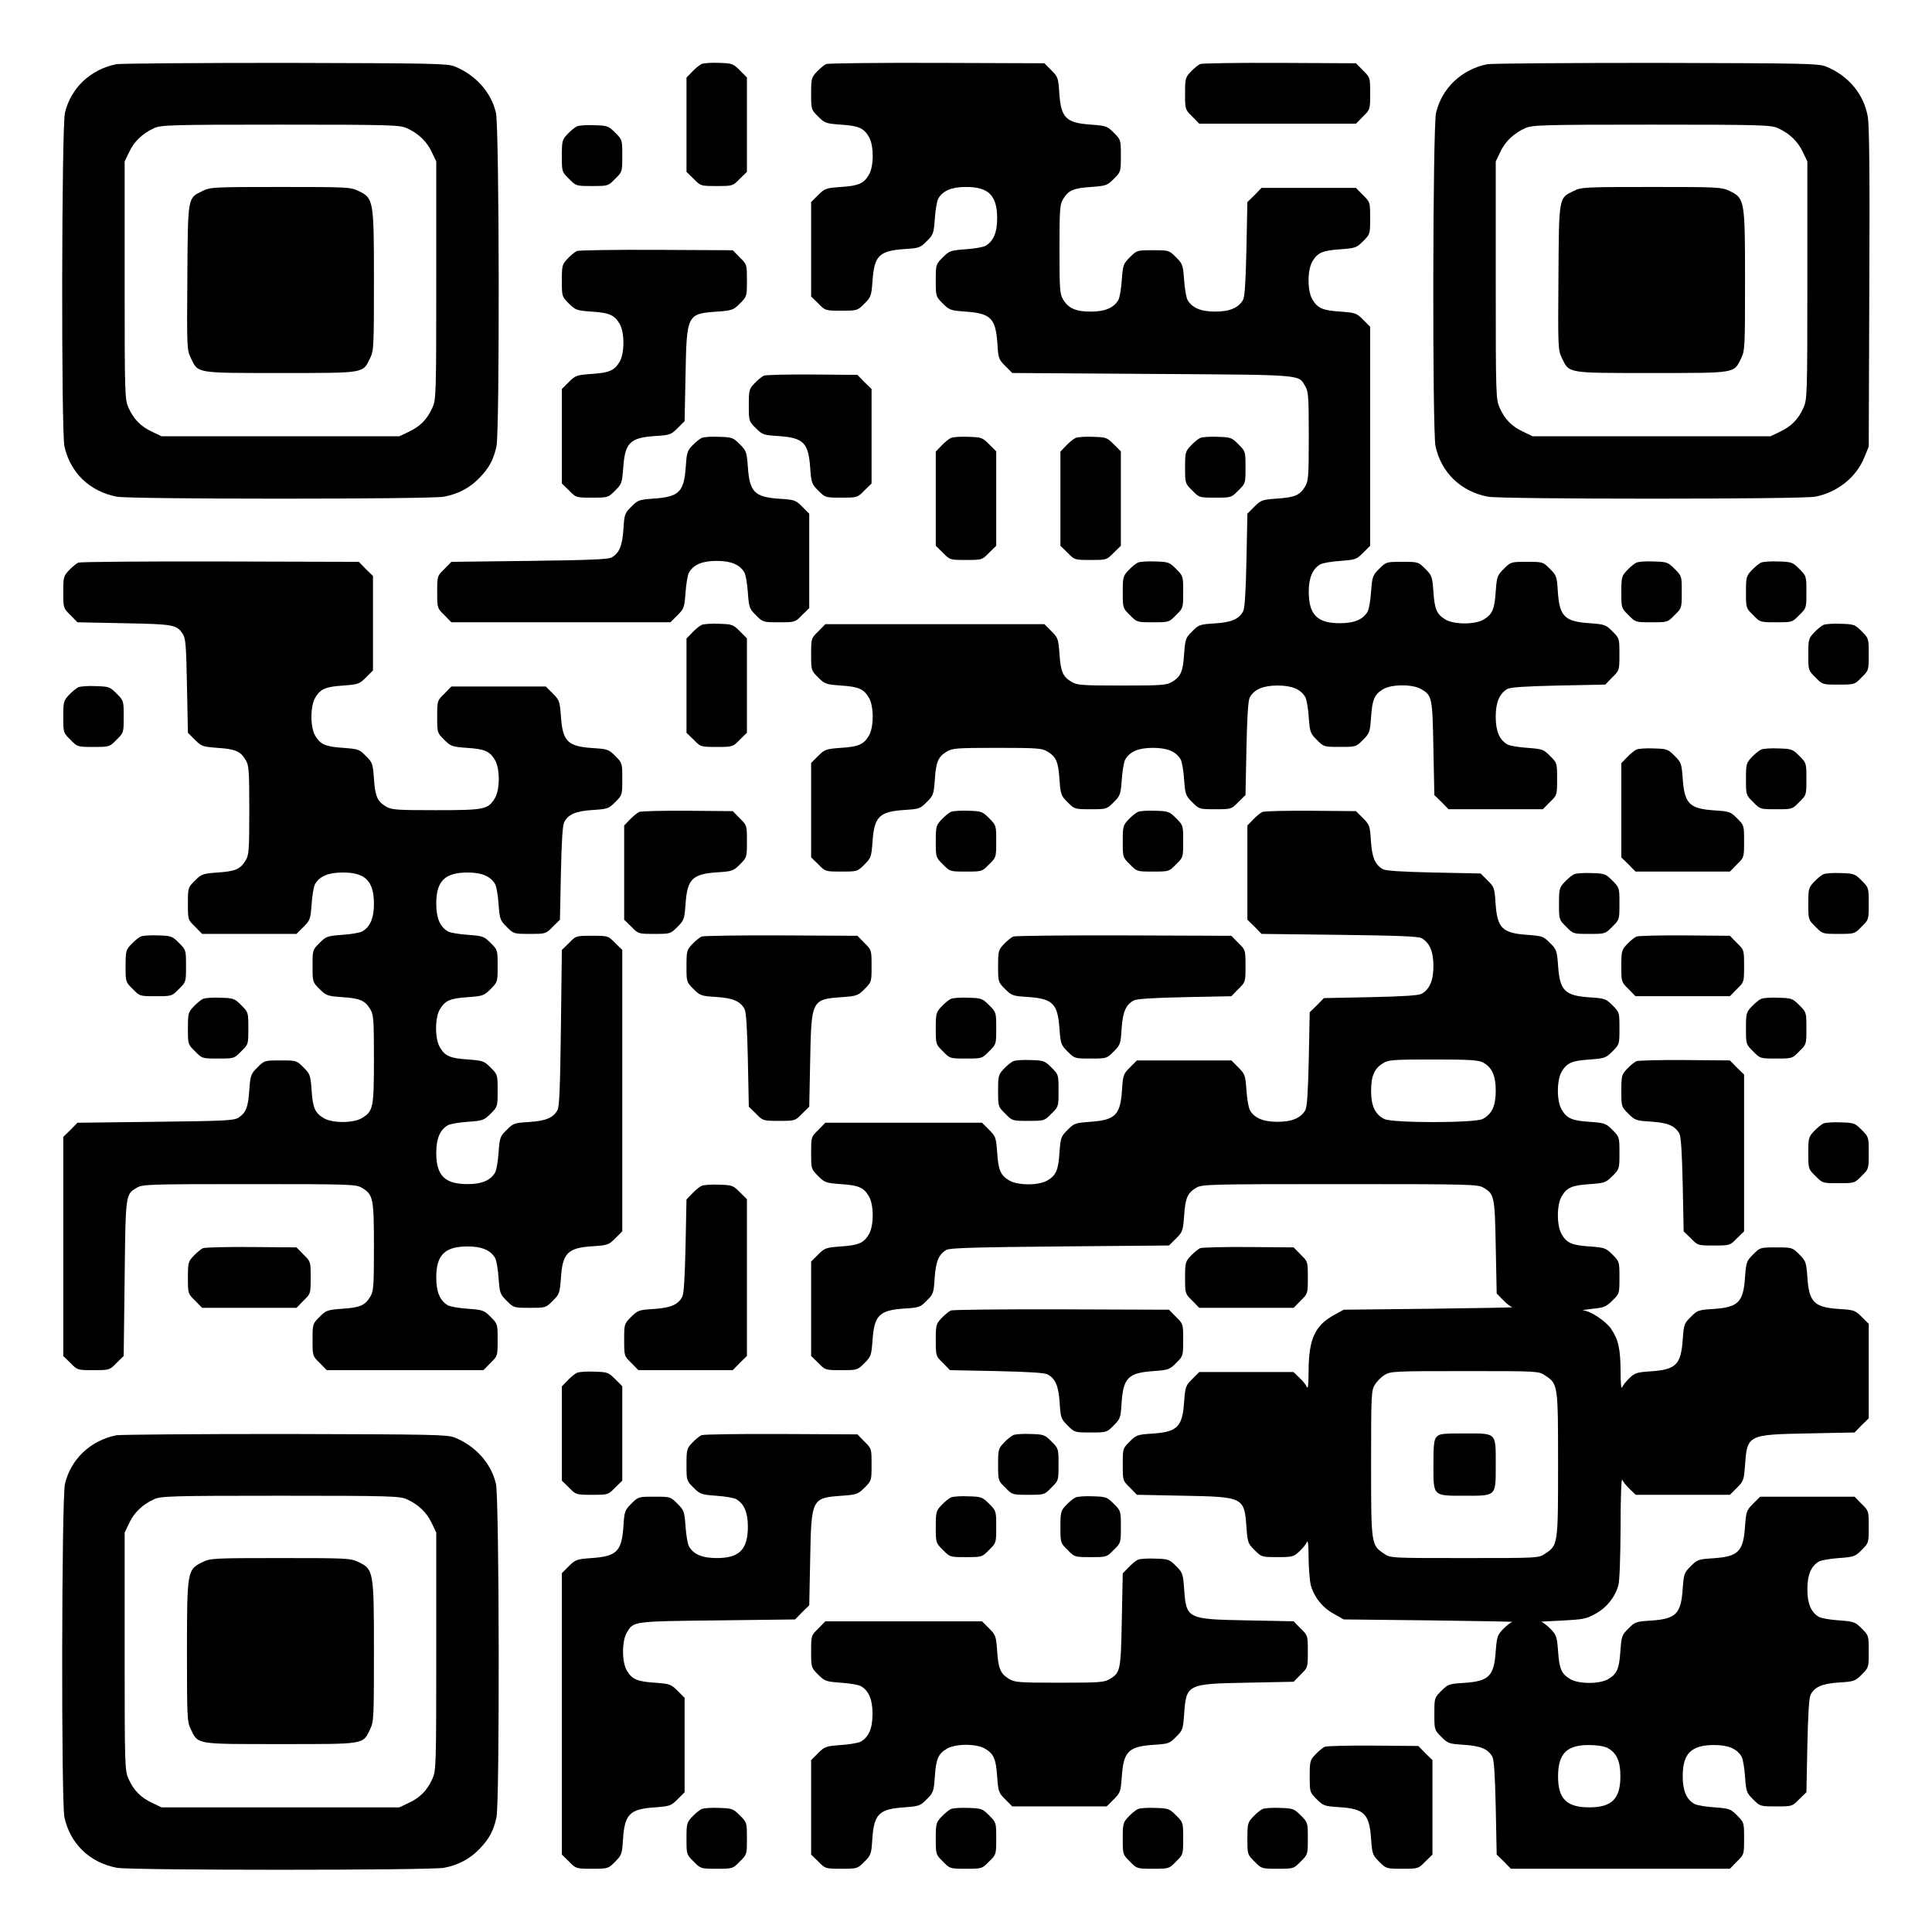 <?xml version="1.0" standalone="no"?>
<!DOCTYPE svg PUBLIC "-//W3C//DTD SVG 20010904//EN"
 "http://www.w3.org/TR/2001/REC-SVG-20010904/DTD/svg10.dtd">
<svg version="1.0" xmlns="http://www.w3.org/2000/svg"
 width="1023pt" height="1023pt" viewBox="0 0 1023 1023"
 preserveAspectRatio="xMidYMid meet">
<g transform="translate(0,1023) scale(0.1,-0.1)"
fill="#000000" stroke="none">
<path d="M615 9890 c-137 -28 -240 -127 -271 -257 -18 -77 -20 -1681 -3 -1765
30 -140 134 -241 278 -268 73 -14 1659 -14 1732 0 75 14 137 47 187 99 52 53
76 98 91 169 17 84 15 1688 -3 1765 -25 108 -107 200 -218 245 -39 16 -117 17
-898 19 -470 0 -873 -3 -895 -7z m1540 -339 c61 -28 105 -70 131 -126 l24 -50
0 -630 c0 -612 -1 -631 -21 -675 -27 -60 -64 -98 -124 -126 l-50 -24 -630 0
-630 0 -50 24 c-60 28 -97 66 -124 126 -20 44 -21 63 -21 675 l0 630 24 50
c26 56 70 98 131 126 37 17 82 19 670 19 588 0 633 -2 670 -19z"/>
<path d="M1073 9219 c-80 -39 -78 -25 -81 -457 -3 -372 -2 -385 18 -427 40
-83 23 -80 475 -80 452 0 435 -3 475 79 19 40 20 60 20 412 0 427 -2 434 -82
473 -43 20 -56 21 -414 21 -353 0 -371 -1 -411 -21z"/>
<path d="M3715 9891 c-11 -5 -33 -23 -50 -41 l-30 -31 0 -249 0 -250 38 -37
c37 -38 37 -38 122 -38 85 0 85 0 122 38 l38 37 0 250 0 250 -37 37 c-36 36
-41 38 -110 40 -40 2 -82 -1 -93 -6z"/>
<path d="M4375 9891 c-11 -5 -33 -23 -50 -41 -28 -30 -30 -36 -30 -115 0 -84
0 -85 37 -122 35 -35 41 -37 120 -43 94 -6 121 -18 148 -63 28 -45 28 -159 0
-204 -27 -45 -54 -57 -148 -63 -79 -6 -85 -8 -120 -43 l-37 -37 0 -250 0 -250
38 -37 c37 -38 37 -38 122 -38 84 0 85 0 122 37 35 35 37 41 43 120 9 133 35
160 167 169 80 5 86 7 120 42 35 34 37 40 43 119 3 46 11 93 18 106 24 42 70
62 147 62 120 0 165 -45 165 -167 0 -74 -20 -121 -62 -145 -13 -7 -60 -15
-106 -18 -79 -6 -85 -8 -120 -43 -37 -37 -37 -38 -37 -122 0 -84 0 -85 37
-122 35 -35 41 -37 120 -43 133 -9 160 -35 169 -167 5 -80 7 -86 42 -121 l37
-37 743 -5 c807 -5 771 -3 807 -63 18 -29 20 -52 20 -267 0 -215 -2 -238 -20
-267 -27 -45 -54 -57 -148 -63 -79 -6 -85 -8 -120 -43 l-37 -37 -5 -248 c-4
-175 -9 -254 -18 -270 -23 -41 -61 -57 -149 -63 -80 -5 -86 -7 -120 -42 -35
-34 -37 -40 -43 -119 -6 -94 -18 -121 -63 -148 -29 -18 -52 -20 -267 -20 -215
0 -238 2 -267 20 -45 27 -57 54 -63 148 -6 79 -8 85 -43 120 l-37 37 -580 0
-580 0 -37 -38 c-38 -37 -38 -37 -38 -122 0 -84 0 -85 37 -122 35 -35 41 -37
120 -43 94 -6 121 -18 148 -63 28 -45 28 -159 0 -204 -27 -45 -54 -57 -148
-63 -79 -6 -85 -8 -120 -43 l-37 -37 0 -250 0 -250 38 -37 c37 -38 37 -38 122
-38 84 0 85 0 122 37 35 35 37 41 43 120 9 133 35 160 167 169 80 5 86 7 120
42 35 34 37 40 43 119 6 94 18 121 63 148 29 18 52 20 267 20 215 0 238 -2
267 -20 45 -27 57 -54 63 -148 6 -79 8 -85 43 -120 37 -37 38 -37 122 -37 84
0 85 0 122 37 35 35 37 41 43 120 3 46 11 93 18 106 24 42 70 62 147 62 77 0
123 -20 147 -62 7 -13 15 -60 18 -106 6 -79 8 -85 43 -120 37 -37 38 -37 122
-37 85 0 85 0 122 38 l38 37 5 248 c4 178 9 253 18 270 24 42 71 62 147 62 77
0 123 -20 147 -62 7 -13 15 -60 18 -106 6 -79 8 -85 43 -120 37 -37 38 -37
122 -37 84 0 85 0 122 37 35 35 37 41 43 120 6 94 18 121 63 148 45 28 159 28
204 0 56 -33 58 -44 63 -312 l5 -248 38 -37 37 -38 250 0 250 0 37 38 c38 37
38 37 38 122 0 84 0 85 -37 122 -35 35 -41 37 -120 43 -46 3 -93 11 -106 18
-42 24 -62 70 -62 147 0 76 20 123 62 147 17 9 92 14 270 18 l248 5 37 38 c38
37 38 37 38 122 0 84 0 85 -37 122 -35 35 -41 37 -120 43 -133 9 -160 35 -169
167 -5 80 -7 86 -42 121 -37 37 -38 37 -122 37 -84 0 -85 0 -122 -37 -35 -35
-37 -41 -43 -120 -6 -94 -18 -121 -63 -148 -45 -28 -159 -28 -204 0 -45 27
-57 54 -63 148 -6 79 -8 85 -43 120 -37 37 -38 37 -122 37 -84 0 -85 0 -122
-37 -35 -35 -37 -41 -43 -120 -3 -46 -11 -93 -18 -106 -24 -42 -70 -62 -147
-62 -120 0 -165 45 -165 167 0 74 20 121 62 145 13 7 60 15 106 18 79 6 85 8
120 43 l37 37 0 580 0 580 -37 37 c-35 35 -41 37 -120 43 -94 6 -121 18 -148
63 -28 45 -28 159 0 204 27 45 54 57 148 63 79 6 85 8 120 43 37 37 37 38 37
122 0 85 0 85 -38 122 l-37 38 -250 0 -250 0 -37 -38 -38 -37 -5 -248 c-4
-178 -9 -253 -18 -270 -24 -42 -71 -62 -147 -62 -77 0 -123 20 -147 62 -7 13
-15 60 -18 106 -6 79 -8 85 -43 120 -37 37 -38 37 -122 37 -84 0 -85 0 -122
-37 -35 -35 -37 -41 -43 -120 -3 -46 -11 -93 -18 -106 -24 -42 -71 -62 -145
-62 -80 0 -119 17 -147 63 -18 29 -20 52 -20 267 0 215 2 238 20 267 27 45 54
57 148 63 79 6 85 8 120 43 37 37 37 38 37 122 0 84 0 85 -37 122 -35 35 -41
37 -120 43 -133 9 -160 35 -169 167 -5 80 -7 86 -42 121 l-37 37 -568 2 c-312
1 -576 -2 -587 -6z"/>
<path d="M6355 9891 c-11 -5 -33 -23 -50 -41 -28 -30 -30 -36 -30 -115 0 -84
0 -85 38 -122 l37 -38 415 0 415 0 37 38 c38 37 38 37 38 122 0 85 0 85 -38
122 l-37 38 -403 2 c-221 1 -411 -2 -422 -6z"/>
<path d="M7875 9890 c-137 -28 -240 -127 -271 -257 -18 -77 -20 -1681 -3
-1765 30 -140 134 -241 278 -268 73 -14 1659 -14 1732 0 117 22 219 103 261
209 l23 56 3 840 c3 604 0 859 -8 907 -21 120 -103 218 -222 266 -39 16 -117
17 -898 19 -470 0 -873 -3 -895 -7z m1540 -339 c61 -28 105 -70 131 -126 l24
-50 0 -630 c0 -612 -1 -631 -21 -675 -27 -60 -64 -98 -124 -126 l-50 -24 -630
0 -630 0 -50 24 c-60 28 -97 66 -124 126 -20 44 -21 63 -21 675 l0 630 24 50
c26 56 70 98 131 126 37 17 82 19 670 19 588 0 633 -2 670 -19z"/>
<path d="M8333 9219 c-80 -39 -78 -25 -81 -457 -3 -372 -2 -385 18 -427 40
-83 23 -80 475 -80 452 0 435 -3 475 79 19 40 20 60 20 412 0 427 -2 434 -82
473 -43 20 -56 21 -414 21 -353 0 -371 -1 -411 -21z"/>
<path d="M3055 9561 c-11 -5 -33 -23 -50 -41 -28 -30 -30 -36 -30 -115 0 -84
0 -85 38 -122 37 -38 37 -38 122 -38 85 0 85 0 122 38 38 37 38 37 38 122 0
84 0 85 -37 122 -36 36 -41 38 -110 40 -40 2 -82 -1 -93 -6z"/>
<path d="M3055 8901 c-11 -5 -33 -23 -50 -41 -28 -30 -30 -36 -30 -115 0 -84
0 -85 37 -122 35 -35 41 -37 120 -43 94 -6 121 -18 148 -63 28 -45 28 -159 0
-204 -27 -45 -54 -57 -148 -63 -79 -6 -85 -8 -120 -43 l-37 -37 0 -250 0 -250
38 -37 c37 -38 37 -38 122 -38 84 0 85 0 122 37 35 35 37 41 43 120 9 133 35
160 167 169 80 5 86 7 121 42 l37 37 5 248 c6 317 8 321 168 332 79 6 85 8
120 43 37 37 37 38 37 122 0 85 0 85 -38 122 l-37 38 -403 2 c-221 1 -411 -2
-422 -6z"/>
<path d="M4045 8241 c-11 -5 -33 -23 -50 -41 -28 -30 -30 -36 -30 -115 0 -84
0 -85 37 -122 35 -35 41 -37 121 -42 132 -9 158 -36 167 -169 6 -79 8 -85 43
-120 37 -37 38 -37 122 -37 85 0 85 0 122 38 l38 37 0 250 0 250 -38 37 -37
38 -238 2 c-130 1 -246 -2 -257 -6z"/>
<path d="M3715 7911 c-11 -5 -33 -23 -49 -40 -27 -28 -30 -40 -35 -114 -9
-132 -36 -158 -169 -167 -79 -6 -85 -8 -119 -43 -35 -34 -37 -40 -42 -120 -6
-88 -22 -126 -63 -149 -17 -10 -125 -14 -435 -18 l-413 -5 -37 -38 c-38 -37
-38 -37 -38 -122 0 -85 0 -85 38 -122 l37 -38 580 0 580 0 37 37 c35 35 37 41
43 120 3 46 11 93 18 106 24 42 70 62 147 62 77 0 123 -20 147 -62 7 -13 15
-60 18 -106 6 -79 8 -85 43 -120 37 -37 38 -37 122 -37 85 0 85 0 122 38 l38
37 0 250 0 250 -37 37 c-35 35 -41 37 -121 42 -132 9 -158 36 -167 169 -6 79
-8 85 -43 120 -35 35 -41 37 -109 39 -40 2 -82 -1 -93 -6z"/>
<path d="M5035 7911 c-11 -5 -33 -23 -50 -41 l-30 -31 0 -249 0 -250 38 -37
c37 -38 37 -38 122 -38 85 0 85 0 122 38 l38 37 0 250 0 250 -37 37 c-36 36
-41 38 -110 40 -40 2 -82 -1 -93 -6z"/>
<path d="M5695 7911 c-11 -5 -33 -23 -50 -41 l-30 -31 0 -249 0 -250 38 -37
c37 -38 37 -38 122 -38 85 0 85 0 122 38 l38 37 0 250 0 250 -37 37 c-36 36
-41 38 -110 40 -40 2 -82 -1 -93 -6z"/>
<path d="M6355 7911 c-11 -5 -33 -23 -50 -41 -28 -30 -30 -36 -30 -115 0 -84
0 -85 38 -122 37 -38 37 -38 122 -38 85 0 85 0 122 38 38 37 38 37 38 122 0
84 0 85 -37 122 -36 36 -41 38 -110 40 -40 2 -82 -1 -93 -6z"/>
<path d="M415 7251 c-11 -5 -33 -23 -50 -41 -28 -30 -30 -36 -30 -115 0 -84 0
-85 38 -122 l37 -38 248 -5 c263 -5 277 -8 310 -57 15 -23 18 -61 22 -275 l5
-248 37 -37 c35 -35 41 -37 120 -43 94 -6 121 -18 148 -63 18 -29 20 -52 20
-267 0 -215 -2 -238 -20 -267 -27 -45 -54 -57 -148 -63 -79 -6 -85 -8 -120
-43 -37 -37 -37 -38 -37 -122 0 -85 0 -85 38 -122 l37 -38 250 0 250 0 37 37
c35 35 37 41 43 120 3 46 11 93 18 106 24 42 70 62 147 62 120 0 165 -45 165
-167 0 -74 -20 -121 -62 -145 -13 -7 -60 -15 -106 -18 -79 -6 -85 -8 -120 -43
-37 -37 -37 -38 -37 -122 0 -84 0 -85 37 -122 35 -35 41 -37 120 -43 94 -6
121 -18 148 -63 18 -29 20 -52 20 -265 0 -258 -4 -276 -63 -312 -45 -28 -159
-28 -204 0 -45 27 -57 54 -63 148 -6 79 -8 85 -43 120 -37 37 -38 37 -122 37
-84 0 -85 0 -122 -37 -35 -35 -37 -41 -43 -120 -6 -91 -17 -119 -57 -146 -24
-15 -69 -18 -440 -22 l-413 -5 -37 -38 -38 -37 0 -580 0 -580 38 -37 c37 -38
37 -38 122 -38 85 0 85 0 122 38 l38 37 5 413 c5 448 5 442 63 477 31 19 55
20 597 20 543 0 566 -1 597 -20 59 -36 63 -54 63 -312 0 -213 -2 -236 -20
-265 -27 -45 -54 -57 -148 -63 -79 -6 -85 -8 -120 -43 -37 -37 -37 -38 -37
-122 0 -85 0 -85 38 -122 l37 -38 415 0 415 0 37 38 c38 37 38 37 38 122 0 84
0 85 -37 122 -35 35 -41 37 -120 43 -46 3 -93 11 -106 18 -42 24 -62 70 -62
147 0 120 45 165 167 165 74 0 121 -20 145 -62 7 -13 15 -60 18 -106 6 -79 8
-85 43 -120 37 -37 38 -37 122 -37 84 0 85 0 122 37 35 35 37 41 43 120 9 133
35 160 167 169 80 5 86 7 121 42 l37 37 0 745 0 745 -38 37 c-37 38 -37 38
-122 38 -85 0 -85 0 -122 -38 l-38 -37 -5 -413 c-4 -310 -8 -418 -18 -435 -23
-41 -61 -57 -149 -63 -80 -5 -86 -7 -120 -42 -35 -34 -37 -40 -43 -119 -3 -46
-11 -93 -18 -106 -24 -42 -71 -62 -145 -62 -122 0 -167 45 -167 165 0 77 20
123 62 147 13 7 60 15 106 18 79 6 85 8 120 43 37 37 37 38 37 122 0 84 0 85
-37 122 -35 35 -41 37 -120 43 -94 6 -121 18 -148 63 -28 45 -28 159 0 204 27
45 54 57 148 63 79 6 85 8 120 43 37 37 37 38 37 122 0 84 0 85 -37 122 -35
35 -41 37 -120 43 -46 3 -93 11 -106 18 -42 24 -62 70 -62 147 0 120 45 165
167 165 74 0 121 -20 145 -62 7 -13 15 -60 18 -106 6 -79 8 -85 43 -120 37
-37 38 -37 122 -37 85 0 85 0 122 38 l38 37 5 248 c4 175 9 254 18 270 23 41
61 57 149 63 80 5 86 7 121 42 37 37 37 38 37 122 0 84 0 85 -37 122 -35 35
-41 37 -121 42 -132 9 -158 36 -167 169 -6 79 -8 85 -43 120 l-37 37 -250 0
-250 0 -37 -38 c-38 -37 -38 -37 -38 -122 0 -84 0 -85 37 -122 35 -35 41 -37
120 -43 94 -6 121 -18 148 -63 28 -45 28 -159 0 -204 -36 -59 -54 -63 -312
-63 -213 0 -236 2 -265 20 -45 27 -57 54 -63 148 -6 79 -8 85 -43 119 -34 35
-40 37 -119 43 -94 6 -121 18 -148 63 -28 45 -28 159 0 204 27 45 54 57 148
63 79 6 85 8 120 43 l37 37 0 250 0 250 -38 37 -37 38 -733 2 c-402 1 -741 -2
-752 -6z"/>
<path d="M6025 7251 c-11 -5 -33 -23 -50 -41 -28 -30 -30 -36 -30 -115 0 -84
0 -85 38 -122 37 -38 37 -38 122 -38 85 0 85 0 122 38 38 37 38 37 38 122 0
84 0 85 -37 122 -36 36 -41 38 -110 40 -40 2 -82 -1 -93 -6z"/>
<path d="M8665 7251 c-11 -5 -33 -23 -50 -41 -28 -30 -30 -36 -30 -115 0 -84
0 -85 38 -122 37 -38 37 -38 122 -38 85 0 85 0 122 38 38 37 38 37 38 122 0
84 0 85 -37 122 -36 36 -41 38 -110 40 -40 2 -82 -1 -93 -6z"/>
<path d="M9325 7251 c-11 -5 -33 -23 -50 -41 -28 -30 -30 -36 -30 -115 0 -84
0 -85 38 -122 37 -38 37 -38 122 -38 85 0 85 0 122 38 38 37 38 37 38 122 0
84 0 85 -37 122 -36 36 -41 38 -110 40 -40 2 -82 -1 -93 -6z"/>
<path d="M3715 6921 c-11 -5 -33 -23 -50 -41 l-30 -31 0 -249 0 -250 38 -37
c37 -38 37 -38 122 -38 85 0 85 0 122 38 l38 37 0 250 0 250 -37 37 c-36 36
-41 38 -110 40 -40 2 -82 -1 -93 -6z"/>
<path d="M9655 6921 c-11 -5 -33 -23 -50 -41 -28 -30 -30 -36 -30 -115 0 -84
0 -85 38 -122 37 -38 37 -38 122 -38 85 0 85 0 122 38 38 37 38 37 38 122 0
84 0 85 -37 122 -36 36 -41 38 -110 40 -40 2 -82 -1 -93 -6z"/>
<path d="M415 6591 c-11 -5 -33 -23 -50 -41 -28 -30 -30 -36 -30 -115 0 -84 0
-85 38 -122 37 -38 37 -38 122 -38 85 0 85 0 122 38 38 37 38 37 38 122 0 84
0 85 -37 122 -36 36 -41 38 -110 40 -40 2 -82 -1 -93 -6z"/>
<path d="M8665 6261 c-11 -5 -33 -23 -50 -41 l-30 -31 0 -249 0 -250 38 -37
37 -38 250 0 250 0 37 38 c38 37 38 37 38 122 0 84 0 85 -37 122 -35 35 -41
37 -121 42 -132 9 -158 36 -167 169 -6 79 -8 85 -43 120 -35 35 -41 37 -109
39 -40 2 -82 -1 -93 -6z"/>
<path d="M9325 6261 c-11 -5 -33 -23 -50 -41 -28 -30 -30 -36 -30 -115 0 -84
0 -85 38 -122 37 -38 37 -38 122 -38 85 0 85 0 122 38 38 37 38 37 38 122 0
84 0 85 -37 122 -36 36 -41 38 -110 40 -40 2 -82 -1 -93 -6z"/>
<path d="M3385 5931 c-11 -5 -33 -23 -50 -41 l-30 -31 0 -249 0 -250 38 -37
c37 -38 37 -38 122 -38 84 0 85 0 122 37 35 35 37 41 43 120 9 133 35 160 167
169 80 5 86 7 121 42 37 37 37 38 37 122 0 85 0 85 -38 122 l-37 38 -238 2
c-130 1 -246 -2 -257 -6z"/>
<path d="M5035 5931 c-11 -5 -33 -23 -50 -41 -28 -30 -30 -36 -30 -115 0 -84
0 -85 38 -122 37 -38 37 -38 122 -38 85 0 85 0 122 38 38 37 38 37 38 122 0
84 0 85 -37 122 -36 36 -41 38 -110 40 -40 2 -82 -1 -93 -6z"/>
<path d="M6025 5931 c-11 -5 -33 -23 -50 -41 -28 -30 -30 -36 -30 -115 0 -84
0 -85 38 -122 37 -38 37 -38 122 -38 85 0 85 0 122 38 38 37 38 37 38 122 0
84 0 85 -37 122 -36 36 -41 38 -110 40 -40 2 -82 -1 -93 -6z"/>
<path d="M6685 5931 c-11 -5 -33 -23 -50 -41 l-30 -31 0 -249 0 -250 38 -37
37 -38 413 -5 c314 -4 417 -8 435 -18 42 -24 62 -71 62 -147 0 -76 -20 -123
-62 -147 -17 -9 -92 -14 -270 -18 l-248 -5 -37 -38 -38 -37 -5 -248 c-4 -178
-9 -253 -18 -270 -24 -42 -71 -62 -147 -62 -77 0 -123 20 -147 62 -7 13 -15
60 -18 106 -6 79 -8 85 -43 120 l-37 37 -250 0 -250 0 -37 -37 c-35 -35 -37
-41 -42 -121 -9 -132 -36 -158 -169 -167 -79 -6 -85 -8 -119 -43 -35 -34 -37
-40 -43 -119 -6 -94 -18 -121 -63 -148 -45 -28 -159 -28 -204 0 -45 27 -57 54
-63 148 -6 79 -8 85 -43 120 l-37 37 -415 0 -415 0 -37 -38 c-38 -37 -38 -37
-38 -122 0 -84 0 -85 37 -122 35 -35 41 -37 120 -43 94 -6 121 -18 148 -63 28
-45 28 -159 0 -204 -27 -45 -54 -57 -148 -63 -79 -6 -85 -8 -120 -43 l-37 -37
0 -250 0 -250 38 -37 c37 -38 37 -38 122 -38 84 0 85 0 122 37 35 35 37 41 43
120 9 133 35 160 167 169 80 5 86 7 120 42 35 34 37 40 42 120 6 88 22 126 63
149 18 10 156 14 600 18 l578 5 37 37 c35 35 37 41 43 120 6 94 18 121 63 148
31 19 57 20 762 20 705 0 731 -1 762 -20 55 -33 58 -44 63 -312 l5 -247 34
-35 c19 -20 42 -37 50 -38 9 -1 -189 -5 -439 -8 l-455 -5 -53 -29 c-100 -56
-132 -127 -133 -295 0 -66 -3 -99 -9 -86 -4 11 -22 34 -40 50 l-31 30 -249 0
-250 0 -37 -37 c-35 -35 -37 -41 -43 -120 -9 -133 -35 -160 -167 -169 -80 -5
-86 -7 -121 -42 -37 -37 -37 -38 -37 -122 0 -85 0 -85 38 -122 l37 -38 248 -5
c317 -6 321 -8 332 -168 6 -79 8 -85 43 -120 37 -37 38 -37 122 -37 79 0 85 2
115 30 18 17 36 39 40 50 6 13 9 -19 9 -85 1 -58 6 -123 12 -145 18 -63 62
-118 121 -150 l53 -30 455 -5 c250 -3 448 -7 439 -8 -8 -1 -30 -18 -49 -37
-31 -32 -34 -41 -40 -117 -9 -133 -35 -160 -167 -169 -80 -5 -86 -7 -121 -42
-37 -37 -37 -38 -37 -122 0 -84 0 -85 37 -122 35 -35 41 -37 121 -42 88 -6
126 -22 149 -63 9 -16 14 -95 18 -270 l5 -248 38 -37 37 -38 580 0 580 0 37
38 c38 37 38 37 38 122 0 84 0 85 -37 122 -35 35 -41 37 -120 43 -46 3 -93 11
-106 18 -42 24 -62 70 -62 147 0 120 45 165 167 165 74 0 121 -20 145 -62 7
-13 15 -60 18 -106 6 -79 8 -85 43 -120 37 -37 38 -37 122 -37 85 0 85 0 122
38 l38 37 5 248 c4 175 9 254 18 270 23 41 61 57 149 63 80 5 86 7 121 42 37
37 37 38 37 122 0 84 0 85 -37 122 -35 35 -41 37 -120 43 -46 3 -93 11 -106
18 -42 24 -62 70 -62 147 0 77 20 123 62 147 13 7 60 15 106 18 79 6 85 8 120
43 37 37 37 38 37 122 0 85 0 85 -38 122 l-37 38 -250 0 -250 0 -37 -37 c-35
-35 -37 -41 -43 -120 -9 -133 -35 -160 -167 -169 -80 -5 -86 -7 -120 -42 -35
-34 -37 -40 -43 -119 -9 -133 -35 -160 -167 -169 -80 -5 -86 -7 -120 -42 -35
-34 -37 -40 -43 -119 -6 -94 -18 -121 -63 -148 -45 -28 -159 -28 -204 0 -45
27 -57 54 -63 148 -6 76 -9 85 -40 117 -19 19 -41 36 -49 37 -9 1 40 4 109 7
113 6 130 9 178 36 59 32 103 87 121 150 7 24 11 146 12 310 0 154 4 261 9
250 4 -11 22 -33 40 -50 l31 -30 249 0 250 0 37 37 c35 35 37 41 43 120 11
160 15 162 332 168 l248 5 37 38 38 37 0 250 0 250 -37 37 c-35 35 -41 37
-121 42 -132 9 -158 36 -167 169 -6 79 -8 85 -43 120 -37 37 -38 37 -122 37
-84 0 -85 0 -122 -37 -35 -35 -37 -41 -43 -120 -9 -133 -35 -160 -167 -169
-80 -5 -86 -7 -120 -42 -35 -34 -37 -40 -43 -119 -9 -133 -35 -160 -167 -169
-74 -5 -86 -8 -114 -35 -17 -16 -35 -38 -39 -49 -6 -13 -9 19 -9 85 -1 121
-12 168 -51 225 -28 40 -109 94 -146 96 -11 1 12 5 49 9 61 6 72 11 105 44 37
36 37 37 37 121 0 84 0 85 -37 122 -35 35 -41 37 -120 43 -94 6 -121 18 -148
63 -28 45 -28 159 0 204 27 45 54 57 148 63 79 6 85 8 120 43 37 37 37 38 37
122 0 84 0 85 -37 122 -35 35 -41 37 -120 43 -94 6 -121 18 -148 63 -28 45
-28 159 0 204 27 45 54 57 148 63 79 6 85 8 120 43 37 37 37 38 37 122 0 84 0
85 -37 122 -35 35 -41 37 -121 42 -132 9 -158 36 -167 169 -6 79 -8 85 -43
119 -34 35 -40 37 -119 43 -133 9 -160 35 -169 167 -5 80 -7 86 -42 121 l-37
37 -248 5 c-175 4 -254 9 -270 18 -41 23 -57 61 -63 149 -5 80 -7 86 -42 121
l-37 37 -238 2 c-130 1 -246 -2 -257 -6z m1166 -1326 c49 -26 69 -70 69 -150
0 -80 -20 -124 -69 -150 -44 -22 -478 -22 -522 0 -48 25 -69 70 -69 148 0 80
17 119 63 147 29 18 52 20 265 20 191 0 238 -3 263 -15z m330 -1658 c69 -45
69 -48 69 -472 0 -424 0 -427 -69 -472 -34 -23 -35 -23 -426 -23 -391 0 -392
0 -426 23 -69 46 -69 48 -69 477 0 367 1 387 20 418 11 18 34 41 52 52 31 19
51 20 424 20 390 0 391 0 425 -23z m330 -1972 c49 -26 69 -70 69 -150 0 -120
-45 -165 -165 -165 -119 0 -165 45 -165 163 0 121 45 167 163 167 42 0 79 -6
98 -15z"/>
<path d="M7607 2622 c-14 -15 -17 -42 -17 -150 0 -166 -4 -162 165 -162 170 0
165 -5 165 164 0 173 7 166 -167 166 -113 0 -132 -2 -146 -18z"/>
<path d="M8335 5601 c-11 -5 -33 -23 -50 -41 -28 -30 -30 -36 -30 -115 0 -84
0 -85 38 -122 37 -38 37 -38 122 -38 85 0 85 0 122 38 38 37 38 37 38 122 0
84 0 85 -37 122 -36 36 -41 38 -110 40 -40 2 -82 -1 -93 -6z"/>
<path d="M9655 5601 c-11 -5 -33 -23 -50 -41 -28 -30 -30 -36 -30 -115 0 -84
0 -85 38 -122 37 -38 37 -38 122 -38 85 0 85 0 122 38 38 37 38 37 38 122 0
84 0 85 -37 122 -36 36 -41 38 -110 40 -40 2 -82 -1 -93 -6z"/>
<path d="M745 5271 c-11 -5 -33 -23 -50 -41 -28 -30 -30 -36 -30 -115 0 -84 0
-85 38 -122 37 -38 37 -38 122 -38 85 0 85 0 122 38 38 37 38 37 38 122 0 84
0 85 -37 122 -36 36 -41 38 -110 40 -40 2 -82 -1 -93 -6z"/>
<path d="M3715 5271 c-11 -5 -33 -23 -50 -41 -28 -30 -30 -36 -30 -115 0 -84
0 -85 37 -122 35 -35 41 -37 121 -42 88 -6 126 -22 149 -63 9 -16 14 -95 18
-270 l5 -248 38 -37 c37 -38 37 -38 122 -38 85 0 85 0 122 38 l38 37 5 248 c6
317 8 321 168 332 79 6 85 8 120 43 37 37 37 38 37 122 0 85 0 85 -38 122
l-37 38 -403 2 c-221 1 -411 -2 -422 -6z"/>
<path d="M5365 5271 c-11 -5 -33 -23 -50 -41 -28 -30 -30 -36 -30 -115 0 -84
0 -85 37 -122 35 -35 41 -37 121 -42 132 -9 158 -36 167 -169 6 -79 8 -85 43
-120 37 -37 38 -37 122 -37 84 0 85 0 122 37 35 35 37 41 42 121 6 88 22 126
63 149 16 9 95 14 270 18 l248 5 37 38 c38 37 38 37 38 122 0 85 0 85 -38 122
l-37 38 -568 2 c-312 1 -576 -2 -587 -6z"/>
<path d="M8665 5271 c-11 -5 -33 -23 -50 -41 -28 -30 -30 -36 -30 -115 0 -84
0 -85 38 -122 l37 -38 250 0 250 0 37 38 c38 37 38 37 38 122 0 85 0 85 -38
122 l-37 38 -238 2 c-130 1 -246 -2 -257 -6z"/>
<path d="M1075 4941 c-11 -5 -33 -23 -50 -41 -28 -30 -30 -36 -30 -115 0 -84
0 -85 38 -122 37 -38 37 -38 122 -38 85 0 85 0 122 38 38 37 38 37 38 122 0
84 0 85 -37 122 -36 36 -41 38 -110 40 -40 2 -82 -1 -93 -6z"/>
<path d="M5035 4941 c-11 -5 -33 -23 -50 -41 -28 -30 -30 -36 -30 -115 0 -84
0 -85 38 -122 37 -38 37 -38 122 -38 85 0 85 0 122 38 38 37 38 37 38 122 0
84 0 85 -37 122 -36 36 -41 38 -110 40 -40 2 -82 -1 -93 -6z"/>
<path d="M9325 4941 c-11 -5 -33 -23 -50 -41 -28 -30 -30 -36 -30 -115 0 -84
0 -85 38 -122 37 -38 37 -38 122 -38 85 0 85 0 122 38 38 37 38 37 38 122 0
84 0 85 -37 122 -36 36 -41 38 -110 40 -40 2 -82 -1 -93 -6z"/>
<path d="M5365 4611 c-11 -5 -33 -23 -50 -41 -28 -30 -30 -36 -30 -115 0 -84
0 -85 38 -122 37 -38 37 -38 122 -38 85 0 85 0 122 38 38 37 38 37 38 122 0
84 0 85 -37 122 -36 36 -41 38 -110 40 -40 2 -82 -1 -93 -6z"/>
<path d="M8665 4611 c-11 -5 -33 -23 -50 -41 -28 -30 -30 -36 -30 -115 0 -84
0 -85 37 -122 35 -35 41 -37 121 -42 88 -6 126 -22 149 -63 9 -16 14 -95 18
-270 l5 -248 38 -37 c37 -38 37 -38 122 -38 85 0 85 0 122 38 l38 37 0 415 0
415 -38 37 -37 38 -238 2 c-130 1 -246 -2 -257 -6z"/>
<path d="M9655 4281 c-11 -5 -33 -23 -50 -41 -28 -30 -30 -36 -30 -115 0 -84
0 -85 38 -122 37 -38 37 -38 122 -38 85 0 85 0 122 38 38 37 38 37 38 122 0
84 0 85 -37 122 -36 36 -41 38 -110 40 -40 2 -82 -1 -93 -6z"/>
<path d="M3715 3951 c-11 -5 -33 -23 -50 -41 l-30 -31 -5 -247 c-4 -175 -9
-254 -18 -270 -23 -41 -61 -57 -149 -63 -80 -5 -86 -7 -121 -42 -37 -37 -37
-38 -37 -122 0 -85 0 -85 38 -122 l37 -38 250 0 250 0 37 38 38 37 0 415 0
415 -37 37 c-36 36 -41 38 -110 40 -40 2 -82 -1 -93 -6z"/>
<path d="M1075 3621 c-11 -5 -33 -23 -50 -41 -28 -30 -30 -36 -30 -115 0 -84
0 -85 38 -122 l37 -38 250 0 250 0 37 38 c38 37 38 37 38 122 0 85 0 85 -38
122 l-37 38 -238 2 c-130 1 -246 -2 -257 -6z"/>
<path d="M6355 3621 c-11 -5 -33 -23 -50 -41 -28 -30 -30 -36 -30 -115 0 -84
0 -85 38 -122 l37 -38 250 0 250 0 37 38 c38 37 38 37 38 122 0 85 0 85 -38
122 l-37 38 -238 2 c-130 1 -246 -2 -257 -6z"/>
<path d="M5035 3291 c-11 -5 -33 -23 -50 -41 -28 -30 -30 -36 -30 -115 0 -84
0 -85 38 -122 l37 -38 248 -5 c175 -4 254 -9 270 -18 41 -23 57 -61 63 -149 5
-80 7 -86 42 -121 37 -37 38 -37 122 -37 84 0 85 0 122 37 35 35 37 41 42 121
9 132 36 158 169 167 79 6 85 8 120 43 37 37 37 38 37 122 0 85 0 85 -38 122
l-37 38 -568 2 c-312 1 -576 -2 -587 -6z"/>
<path d="M3055 2961 c-11 -5 -33 -23 -50 -41 l-30 -31 0 -249 0 -250 38 -37
c37 -38 37 -38 122 -38 85 0 85 0 122 38 l38 37 0 250 0 250 -37 37 c-36 36
-41 38 -110 40 -40 2 -82 -1 -93 -6z"/>
<path d="M615 2630 c-137 -28 -240 -127 -271 -257 -18 -77 -20 -1681 -3 -1765
30 -140 134 -241 278 -268 73 -14 1659 -14 1732 0 75 14 137 47 187 99 52 53
76 98 91 169 17 84 15 1688 -3 1765 -25 108 -107 200 -218 245 -39 16 -117 17
-898 19 -470 0 -873 -3 -895 -7z m1540 -339 c61 -28 105 -70 131 -126 l24 -50
0 -630 c0 -612 -1 -631 -21 -675 -27 -60 -64 -98 -124 -126 l-50 -24 -630 0
-630 0 -50 24 c-60 28 -97 66 -124 126 -20 44 -21 63 -21 675 l0 630 24 50
c26 56 70 98 131 126 37 17 82 19 670 19 588 0 633 -2 670 -19z"/>
<path d="M1071 1958 c-79 -39 -81 -46 -81 -472 0 -352 1 -372 20 -412 40 -82
23 -79 475 -79 452 0 435 -3 475 79 19 40 20 60 20 412 0 427 -2 434 -82 473
-43 20 -56 21 -414 21 -358 0 -370 -1 -413 -22z"/>
<path d="M3715 2631 c-11 -5 -33 -23 -50 -41 -28 -30 -30 -36 -30 -115 0 -84
0 -85 37 -122 35 -35 41 -37 120 -43 46 -3 93 -11 106 -18 42 -24 62 -71 62
-145 0 -122 -45 -167 -165 -167 -77 0 -123 20 -147 62 -7 13 -15 60 -18 106
-6 79 -8 85 -43 120 -37 37 -38 37 -122 37 -84 0 -85 0 -122 -37 -35 -35 -37
-41 -42 -121 -9 -132 -36 -158 -169 -167 -79 -6 -85 -8 -120 -43 l-37 -37 0
-745 0 -745 38 -37 c37 -38 37 -38 122 -38 84 0 85 0 122 37 35 35 37 41 42
121 9 132 36 158 169 167 79 6 85 8 120 43 l37 37 0 250 0 250 -37 37 c-35 35
-41 37 -120 43 -94 6 -121 18 -148 63 -28 45 -28 159 0 204 35 58 29 58 477
63 l413 5 37 38 38 37 5 248 c6 317 8 321 168 332 79 6 85 8 120 43 37 37 37
38 37 122 0 85 0 85 -38 122 l-37 38 -403 2 c-221 1 -411 -2 -422 -6z"/>
<path d="M5365 2631 c-11 -5 -33 -23 -50 -41 -28 -30 -30 -36 -30 -115 0 -84
0 -85 38 -122 37 -38 37 -38 122 -38 85 0 85 0 122 38 38 37 38 37 38 122 0
84 0 85 -37 122 -36 36 -41 38 -110 40 -40 2 -82 -1 -93 -6z"/>
<path d="M5035 2301 c-11 -5 -33 -23 -50 -41 -28 -30 -30 -36 -30 -115 0 -84
0 -85 38 -122 37 -38 37 -38 122 -38 85 0 85 0 122 38 38 37 38 37 38 122 0
84 0 85 -37 122 -36 36 -41 38 -110 40 -40 2 -82 -1 -93 -6z"/>
<path d="M5695 2301 c-11 -5 -33 -23 -50 -41 -28 -30 -30 -36 -30 -115 0 -84
0 -85 38 -122 37 -38 37 -38 122 -38 85 0 85 0 122 38 38 37 38 37 38 122 0
84 0 85 -37 122 -36 36 -41 38 -110 40 -40 2 -82 -1 -93 -6z"/>
<path d="M6025 1971 c-11 -5 -33 -23 -50 -41 l-30 -31 -5 -247 c-5 -268 -8
-279 -63 -312 -29 -18 -52 -20 -267 -20 -215 0 -238 2 -267 20 -45 27 -57 54
-63 148 -6 79 -8 85 -43 120 l-37 37 -415 0 -415 0 -37 -38 c-38 -37 -38 -37
-38 -122 0 -84 0 -85 37 -122 35 -35 41 -37 120 -43 46 -3 93 -11 106 -18 42
-24 62 -70 62 -147 0 -77 -20 -123 -62 -147 -13 -7 -60 -15 -106 -18 -79 -6
-85 -8 -120 -43 l-37 -37 0 -250 0 -250 38 -37 c37 -38 37 -38 122 -38 84 0
85 0 122 37 35 35 37 41 42 121 9 132 36 158 169 167 79 6 85 8 119 43 35 34
37 40 43 119 6 94 18 121 63 148 45 28 159 28 204 0 45 -27 57 -54 63 -148 6
-79 8 -85 43 -120 l37 -37 250 0 250 0 37 37 c35 35 37 41 43 120 9 133 35
160 167 169 80 5 86 7 120 42 35 34 37 40 43 119 11 160 15 162 332 168 l248
5 37 38 c38 37 38 37 38 122 0 85 0 85 -38 122 l-37 38 -248 5 c-317 6 -321 8
-332 168 -6 79 -8 85 -43 120 -35 35 -41 37 -109 39 -40 2 -82 -1 -93 -6z"/>
<path d="M7015 981 c-11 -5 -33 -23 -50 -41 -28 -30 -30 -36 -30 -115 0 -84 0
-85 37 -122 35 -35 41 -37 121 -42 132 -9 158 -36 167 -169 6 -79 8 -85 43
-120 37 -37 38 -37 122 -37 85 0 85 0 122 38 l38 37 0 250 0 250 -38 37 -37
38 -238 2 c-130 1 -246 -2 -257 -6z"/>
<path d="M3715 651 c-11 -5 -33 -23 -50 -41 -28 -30 -30 -36 -30 -115 0 -84 0
-85 38 -122 37 -38 37 -38 122 -38 85 0 85 0 122 38 38 37 38 37 38 122 0 84
0 85 -37 122 -36 36 -41 38 -110 40 -40 2 -82 -1 -93 -6z"/>
<path d="M5035 651 c-11 -5 -33 -23 -50 -41 -28 -30 -30 -36 -30 -115 0 -84 0
-85 38 -122 37 -38 37 -38 122 -38 85 0 85 0 122 38 38 37 38 37 38 122 0 84
0 85 -37 122 -36 36 -41 38 -110 40 -40 2 -82 -1 -93 -6z"/>
<path d="M6025 651 c-11 -5 -33 -23 -50 -41 -28 -30 -30 -36 -30 -115 0 -84 0
-85 38 -122 37 -38 37 -38 122 -38 85 0 85 0 122 38 38 37 38 37 38 122 0 84
0 85 -37 122 -36 36 -41 38 -110 40 -40 2 -82 -1 -93 -6z"/>
<path d="M6685 651 c-11 -5 -33 -23 -50 -41 -28 -30 -30 -36 -30 -115 0 -84 0
-85 38 -122 37 -38 37 -38 122 -38 85 0 85 0 122 38 38 37 38 37 38 122 0 84
0 85 -37 122 -36 36 -41 38 -110 40 -40 2 -82 -1 -93 -6z"/>
</g>
</svg>
